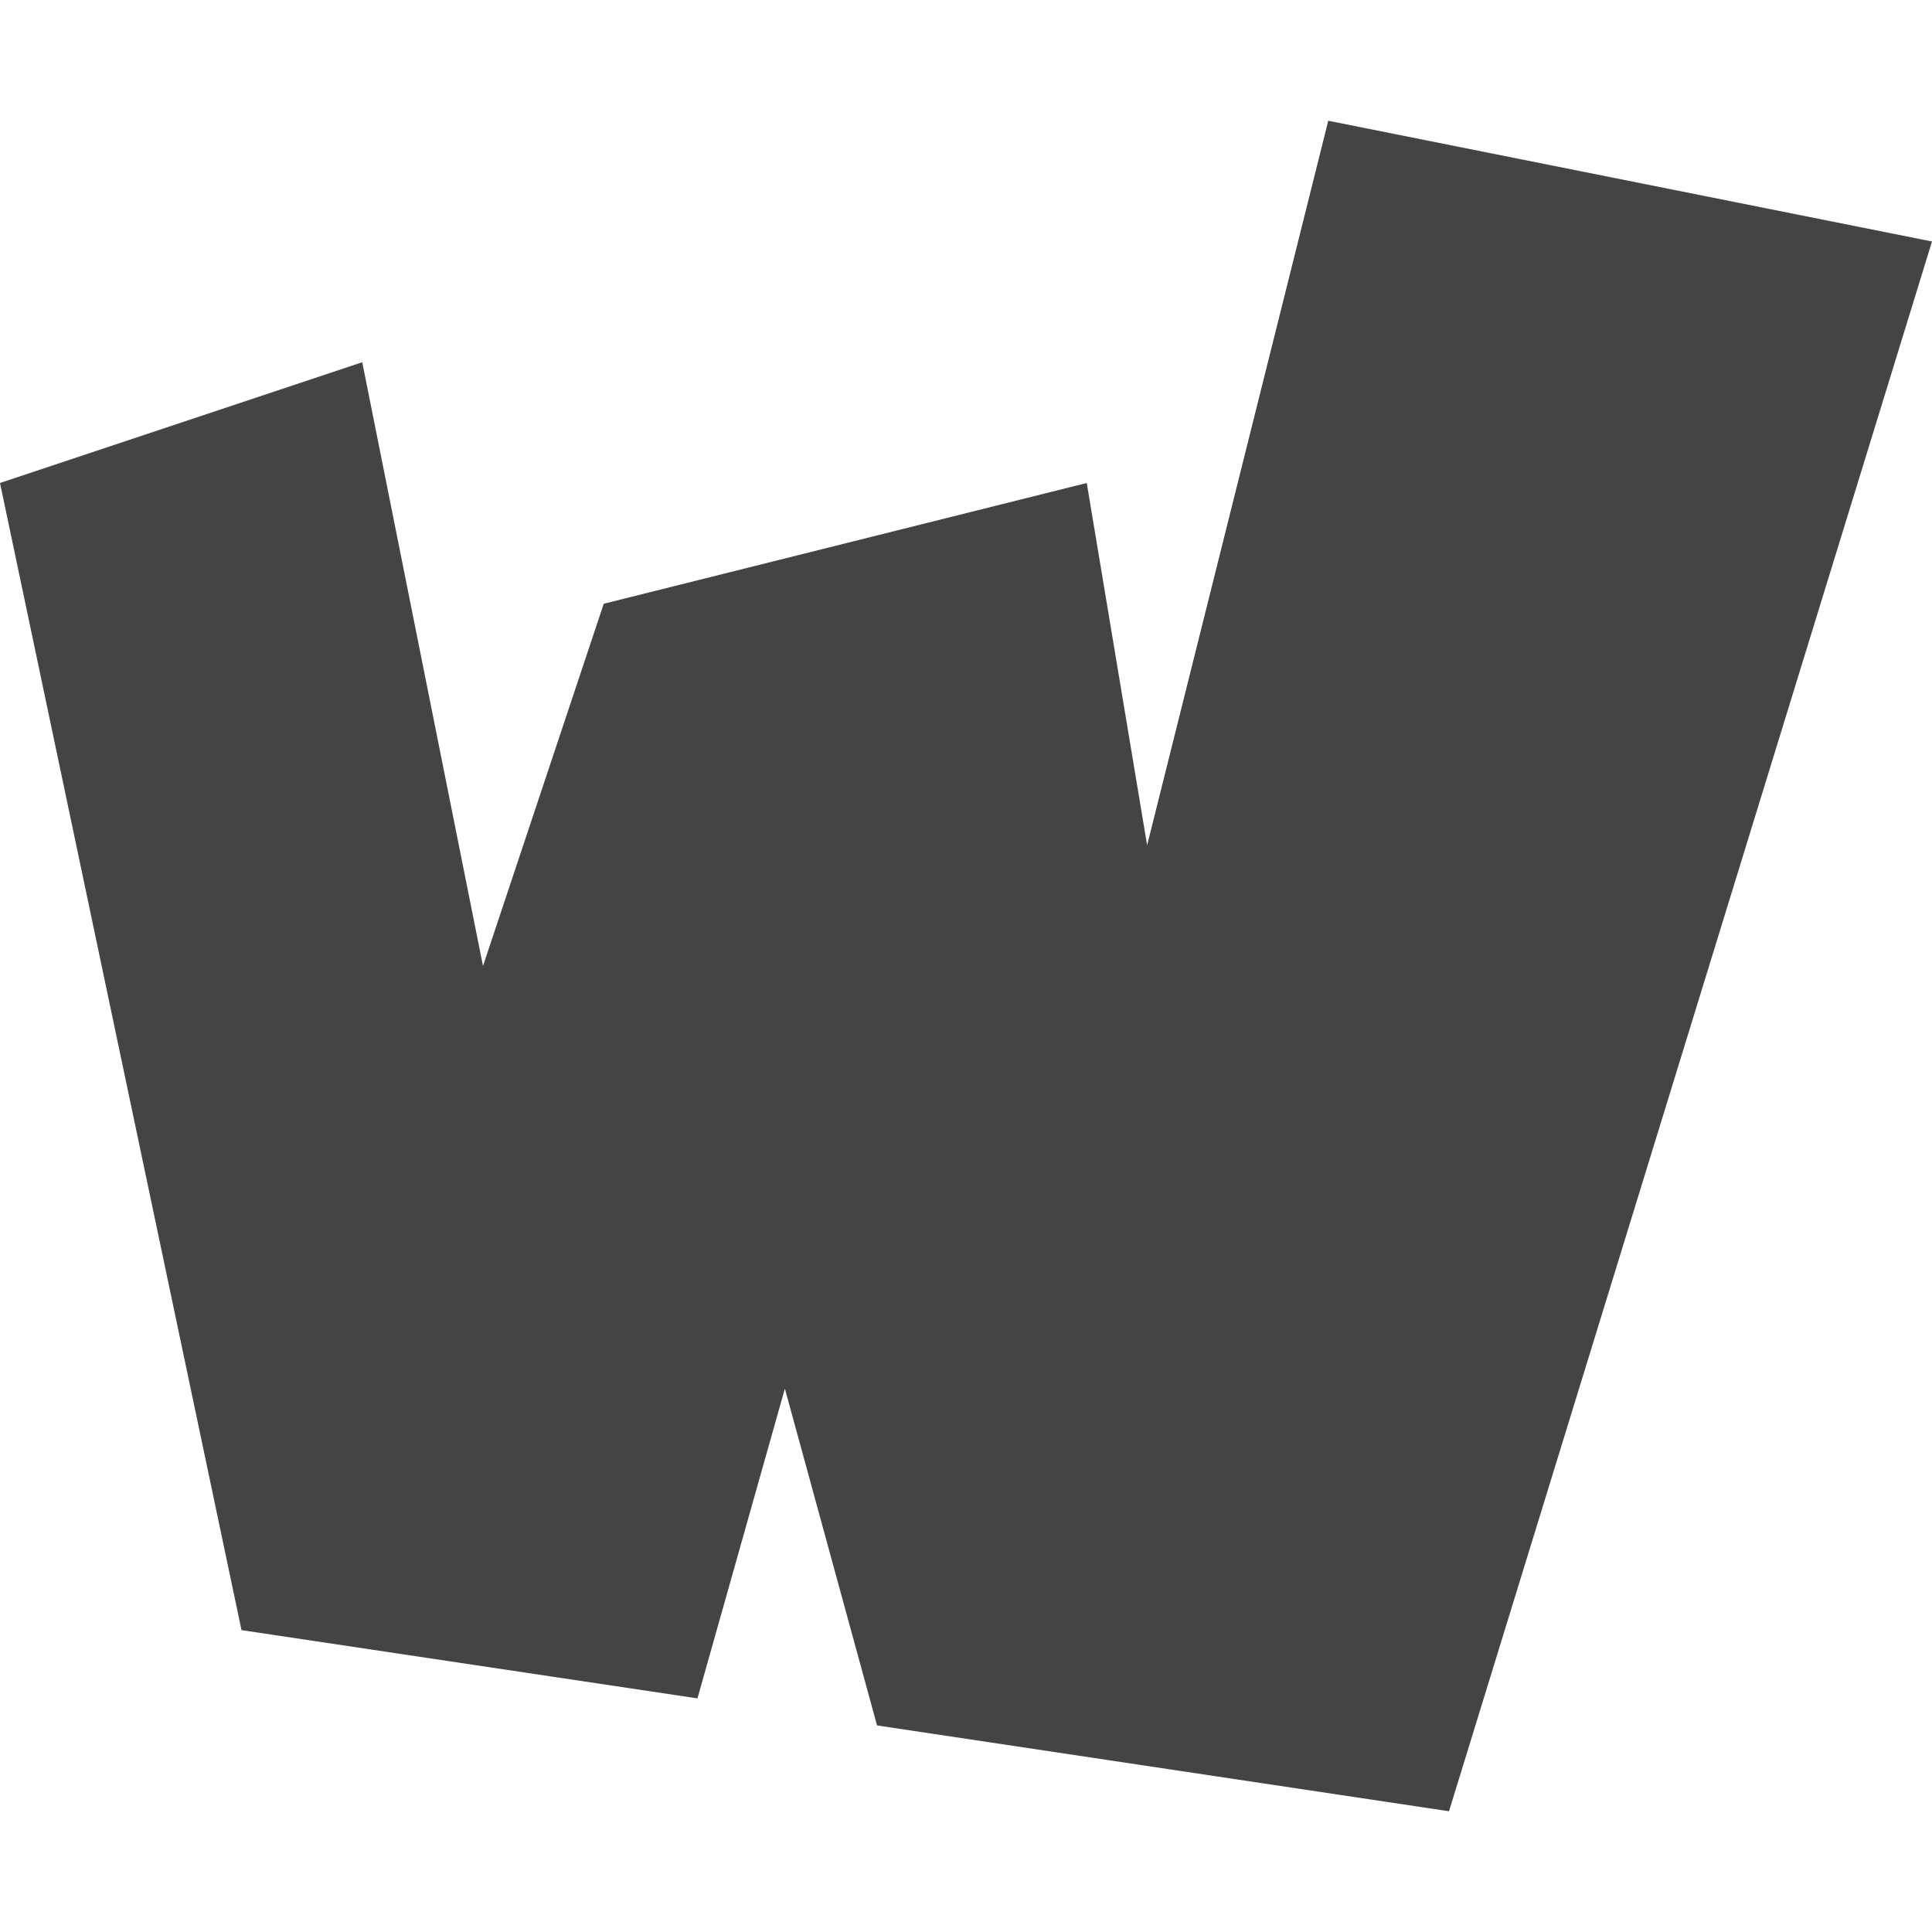 
<svg xmlns="http://www.w3.org/2000/svg" xmlns:xlink="http://www.w3.org/1999/xlink" width="24px" height="24px" viewBox="0 0 24 24" version="1.1">
<g id="surface1">
<path style=" stroke:none;fill-rule:nonzero;fill:rgb(26.667%,26.667%,26.667%);fill-opacity:1;" d="M 16.5 1.5 L 14.25 10.5 L 13.5 6 L 7.5 7.5 L 6 12 L 4.5 4.5 L 0 6 L 3 20.25 L 8.664 21.098 L 9.75 17.25 L 10.895 21.434 L 18 22.5 L 24 3 Z M 16.5 1.5 "/>
</g>
</svg>
